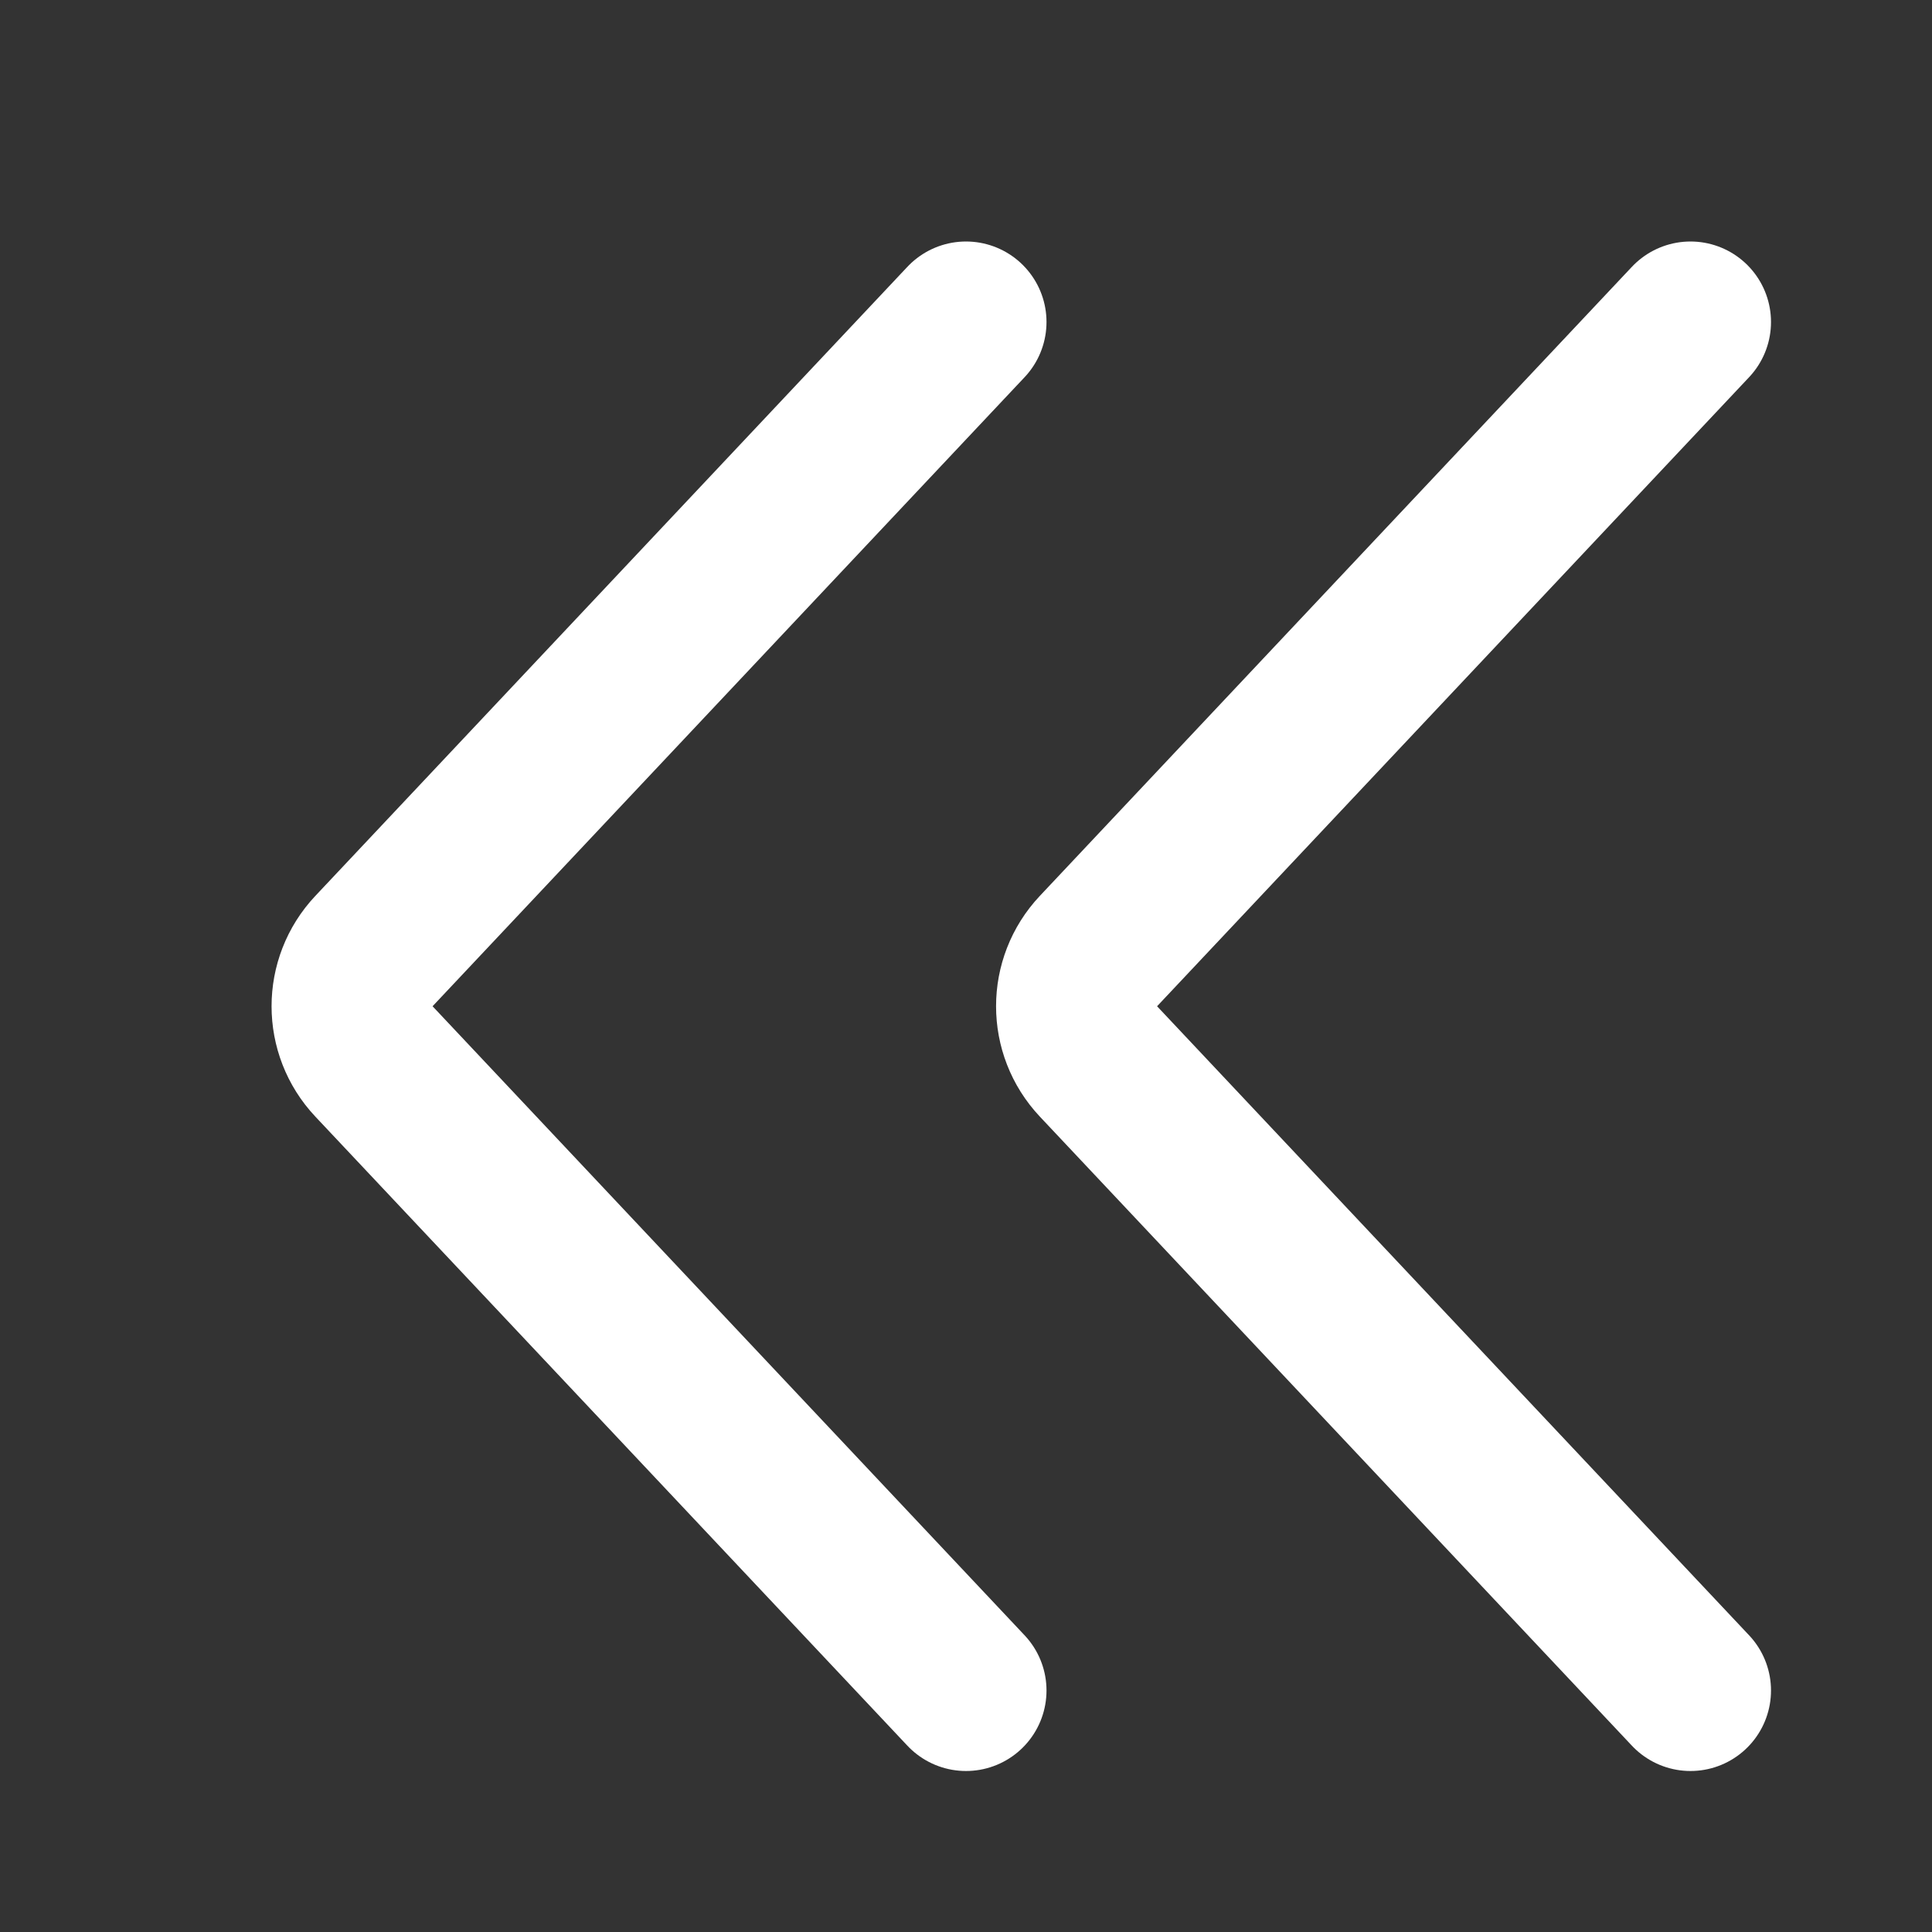 <svg width="24" height="24" viewBox="0 0 24 24" fill="none" xmlns="http://www.w3.org/2000/svg">
<rect x="0" y="0" width="24" height="24" fill="#333333" stroke="none"/>
<path d="M21 21L13.645 13.185C13.283 12.8 13.283 12.2 13.645 11.815L21 4" stroke="white" stroke-width="2" stroke-linecap="round"/>
<path d="M12 21L4.645 13.185C4.283 12.8 4.283 12.2 4.645 11.815L12 4" stroke="white" stroke-width="2" stroke-linecap="round"/>
</svg>
